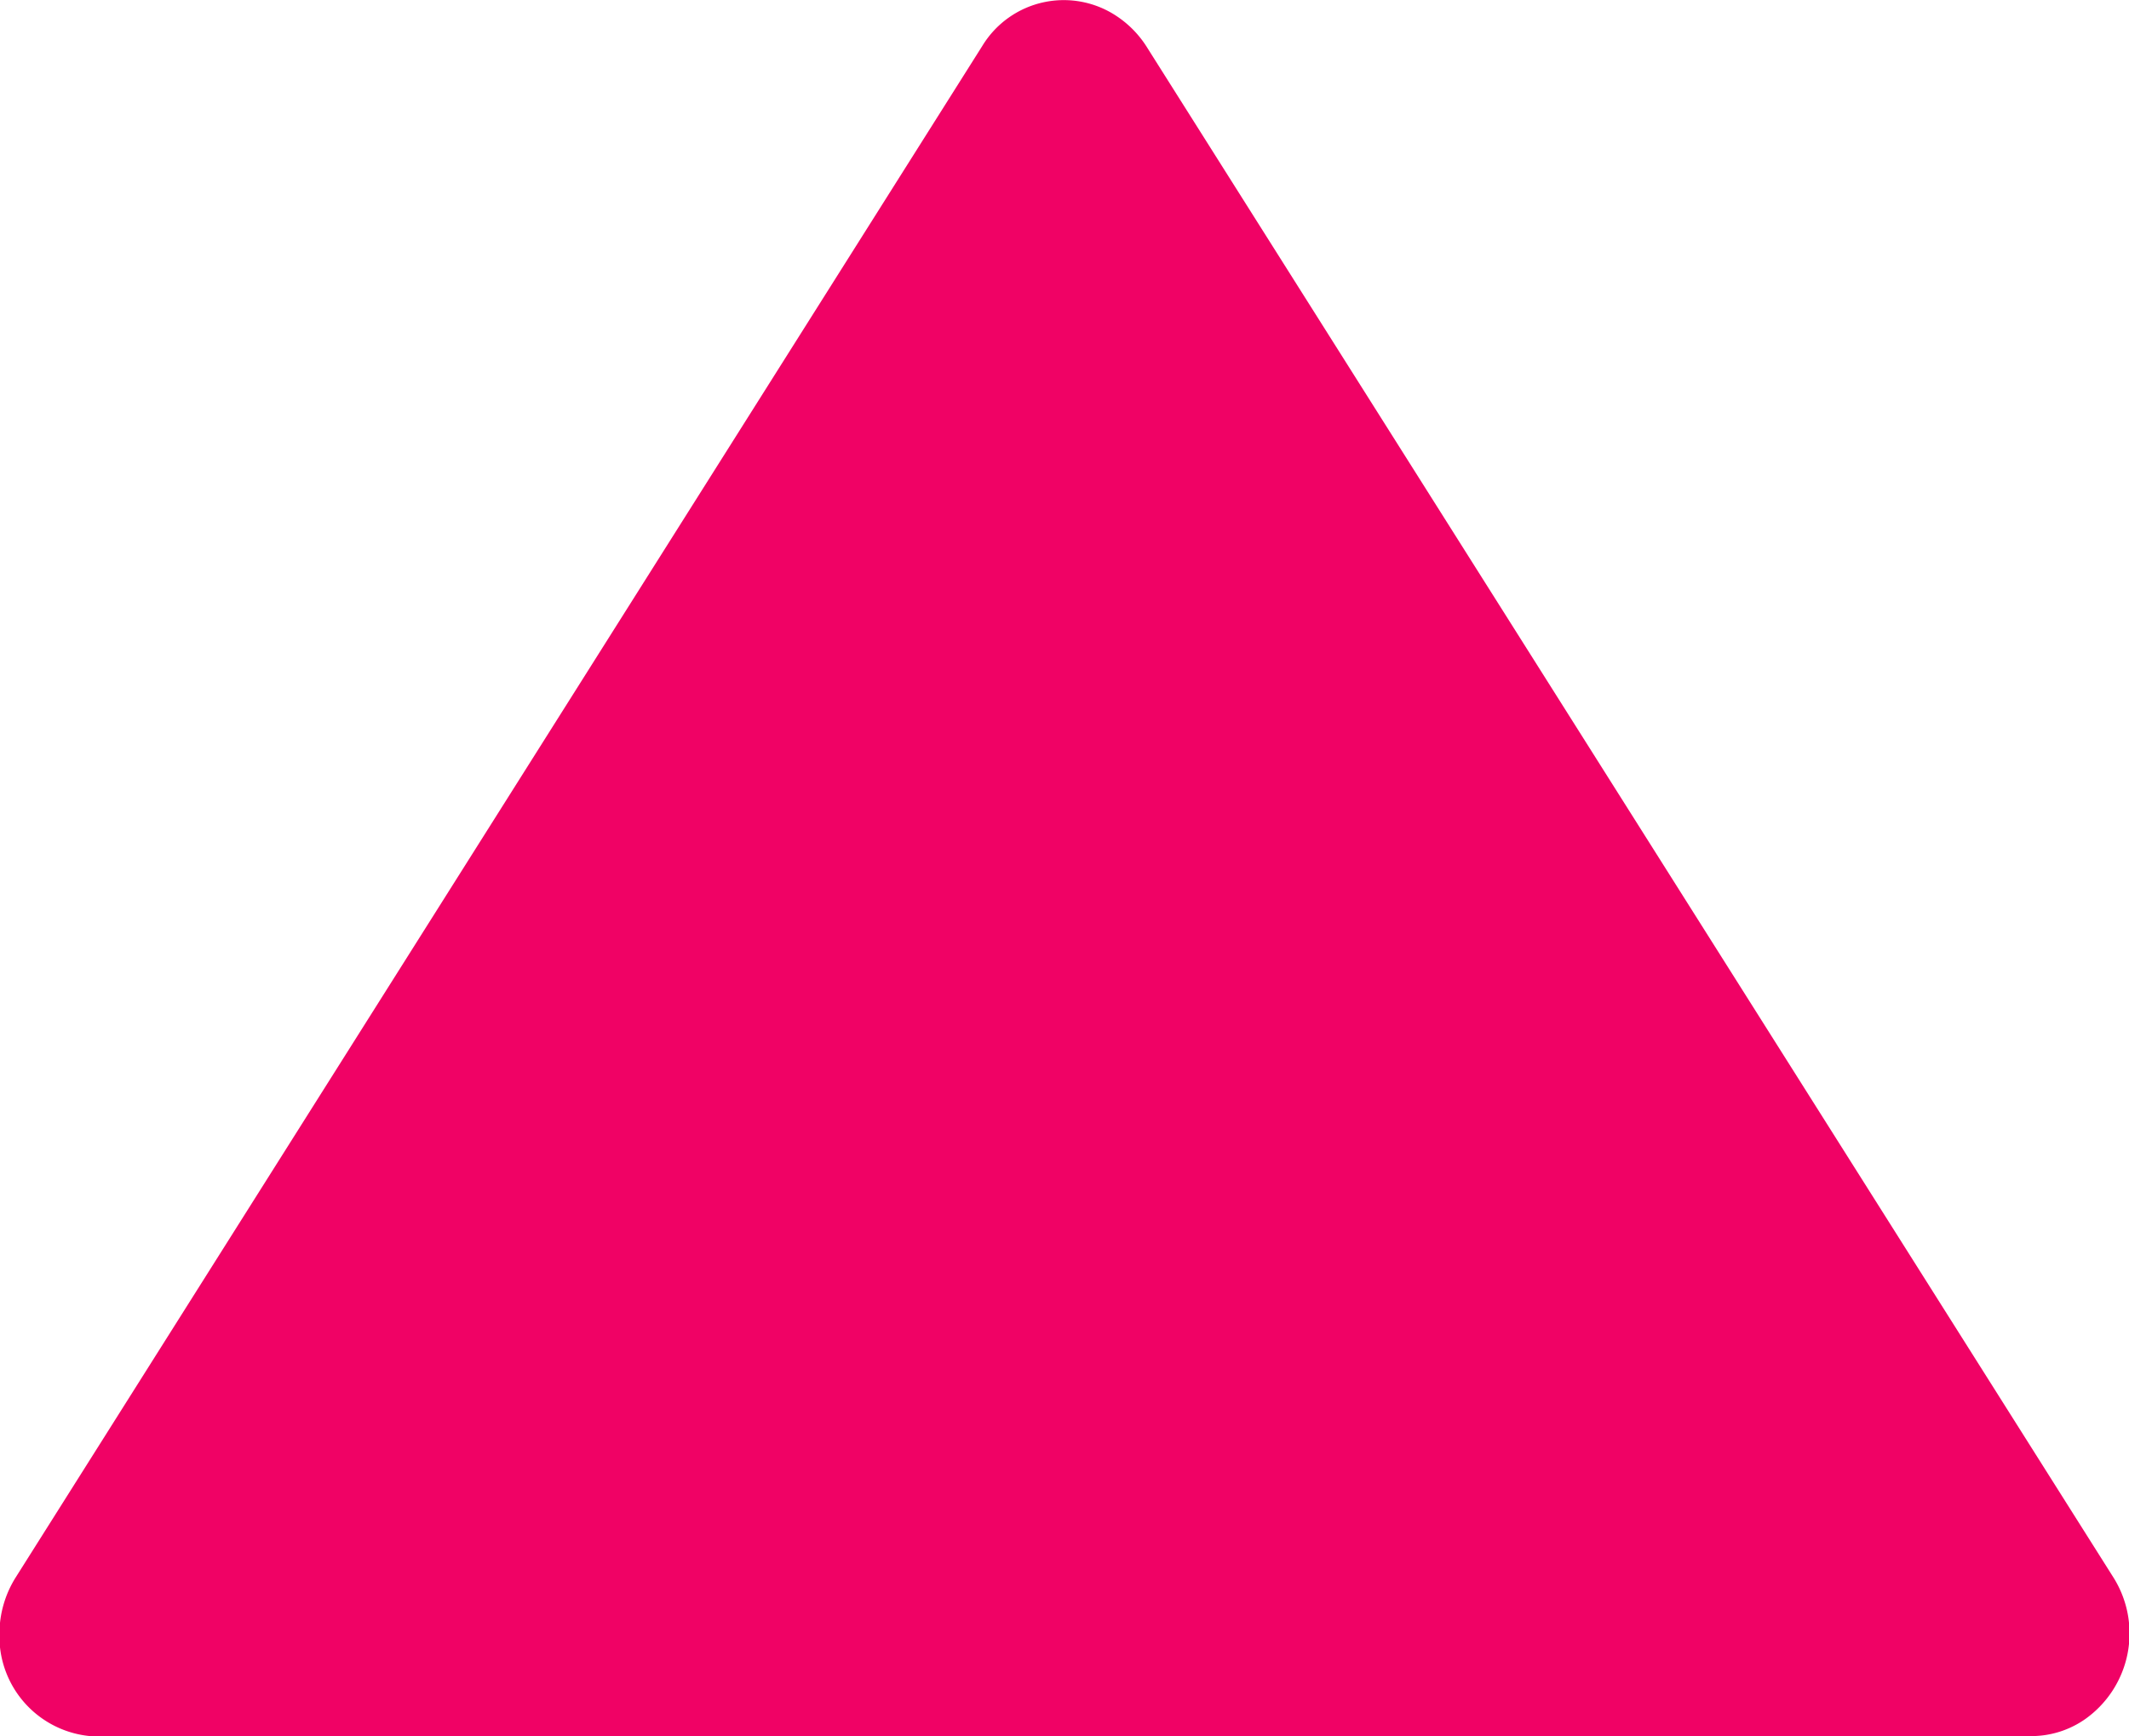 <svg xmlns="http://www.w3.org/2000/svg" viewBox="0 0 150.09 122.42"><defs><style>.cls-1{fill:#f00265;fill-rule:evenodd;}</style></defs><g id="Layer_2" data-name="Layer 2"><g id="Capa_1" data-name="Capa 1"><path class="cls-1" d="M143.2,122.42a6.62,6.62,0,0,0,3.79-1.19,7.41,7.41,0,0,0,2-10L80.8,3.24a7.23,7.23,0,0,0-2-2.05,6.72,6.72,0,0,0-9.55,2.05l-68.15,108a7.49,7.49,0,0,0-1.14,4,7.06,7.06,0,0,0,6.89,7.21Z"></path></g></g></svg>
